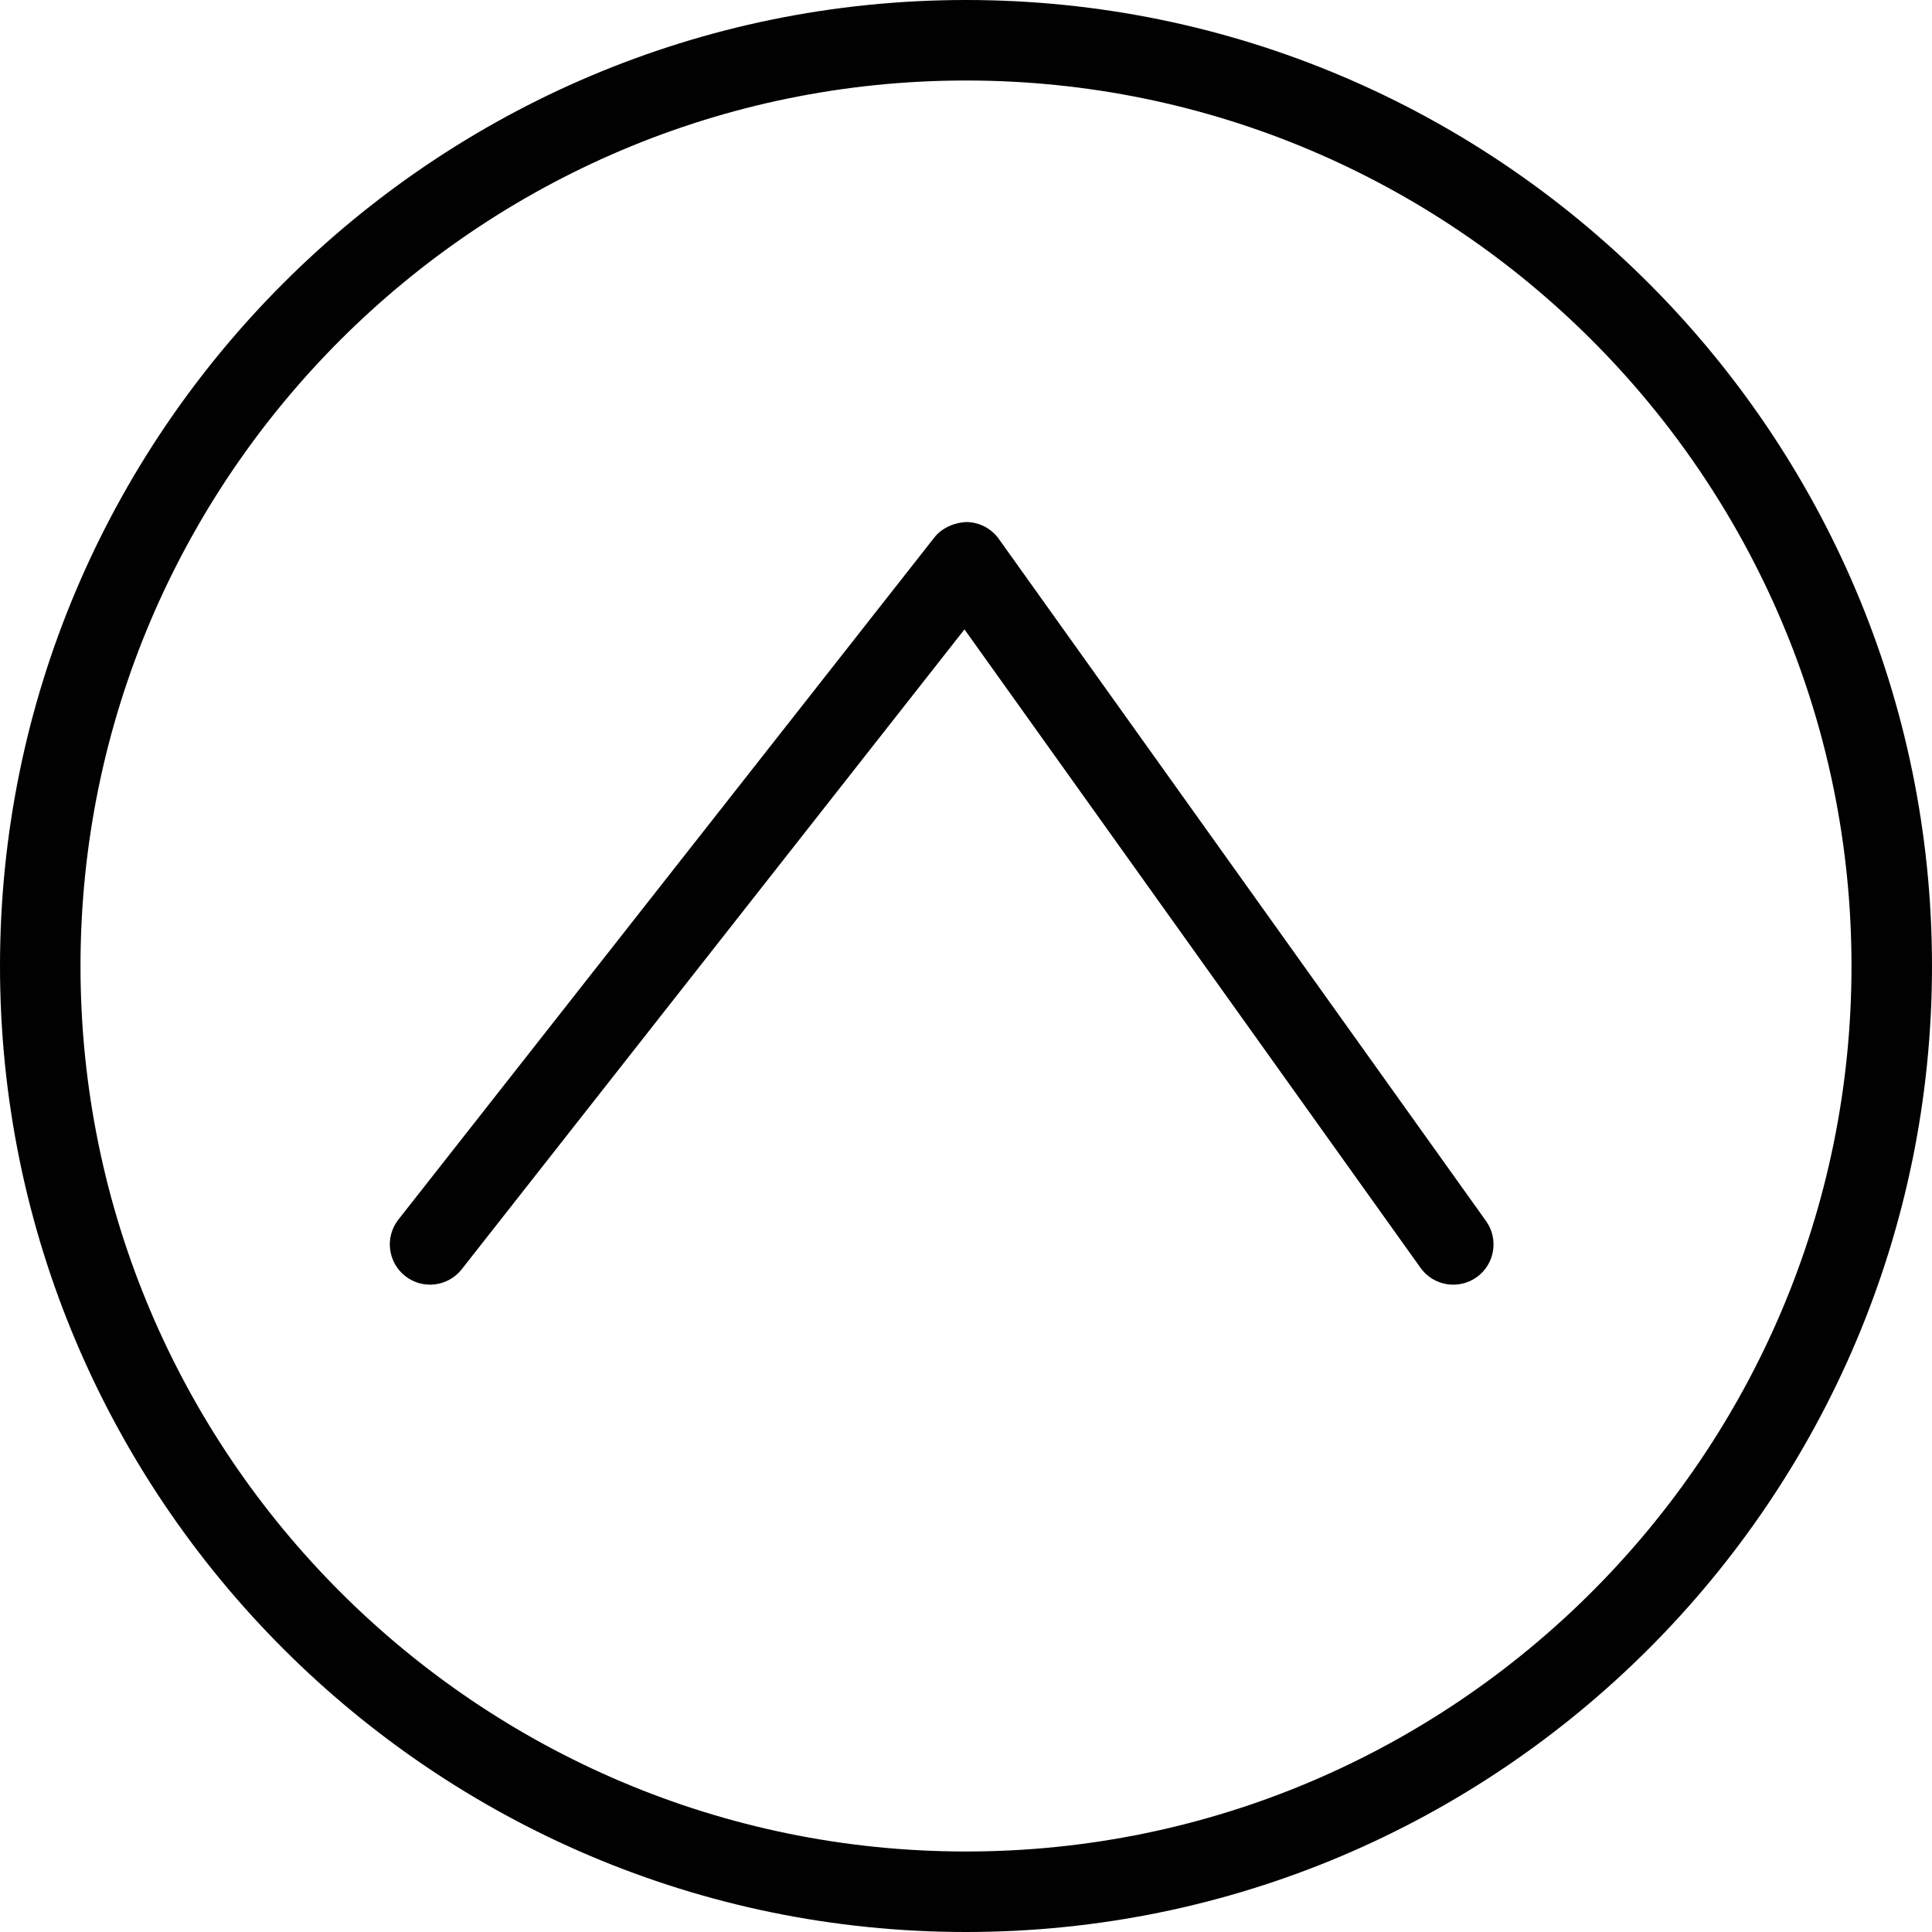 <?xml version="1.0" encoding="utf-8"?>
<!-- Generator: Adobe Illustrator 17.0.0, SVG Export Plug-In . SVG Version: 6.00 Build 0)  -->
<!DOCTYPE svg PUBLIC "-//W3C//DTD SVG 1.1//EN" "http://www.w3.org/Graphics/SVG/1.1/DTD/svg11.dtd">
<svg version="1.1" id="Layer_1" xmlns="http://www.w3.org/2000/svg" xmlns:xlink="http://www.w3.org/1999/xlink" x="0px" y="0px"
	 width="48px" height="48px" viewBox="0 0 48 48" enable-background="new 0 0 48 48" xml:space="preserve">
<g>
	<path fill="#010101" d="M24,0C10.767,0,0,10.767,0,24.001C0,37.234,10.767,48,24,48c13.233,0,24-10.766,24-23.999
		C48,10.767,37.233,0,24,0z M24,46C11.869,46,2,36.131,2,24.001C2,11.869,11.869,2,24,2s22,9.869,22,22.001
		C46,36.131,36.131,46,24,46z"/>
	<path fill="#010101" d="M24.815,13.389c-0.183-0.257-0.476-0.411-0.791-0.419c-0.282,0.004-0.616,0.134-0.809,0.382L9.899,30.299
		c-0.342,0.434-0.266,1.063,0.168,1.404c0.436,0.343,1.063,0.265,1.404-0.168l12.491-15.898l11.33,15.861
		c0.195,0.273,0.502,0.419,0.814,0.419c0.202,0,0.405-0.061,0.582-0.186c0.449-0.321,0.553-0.946,0.232-1.395L24.815,13.389z"/>
</g>
</svg>
